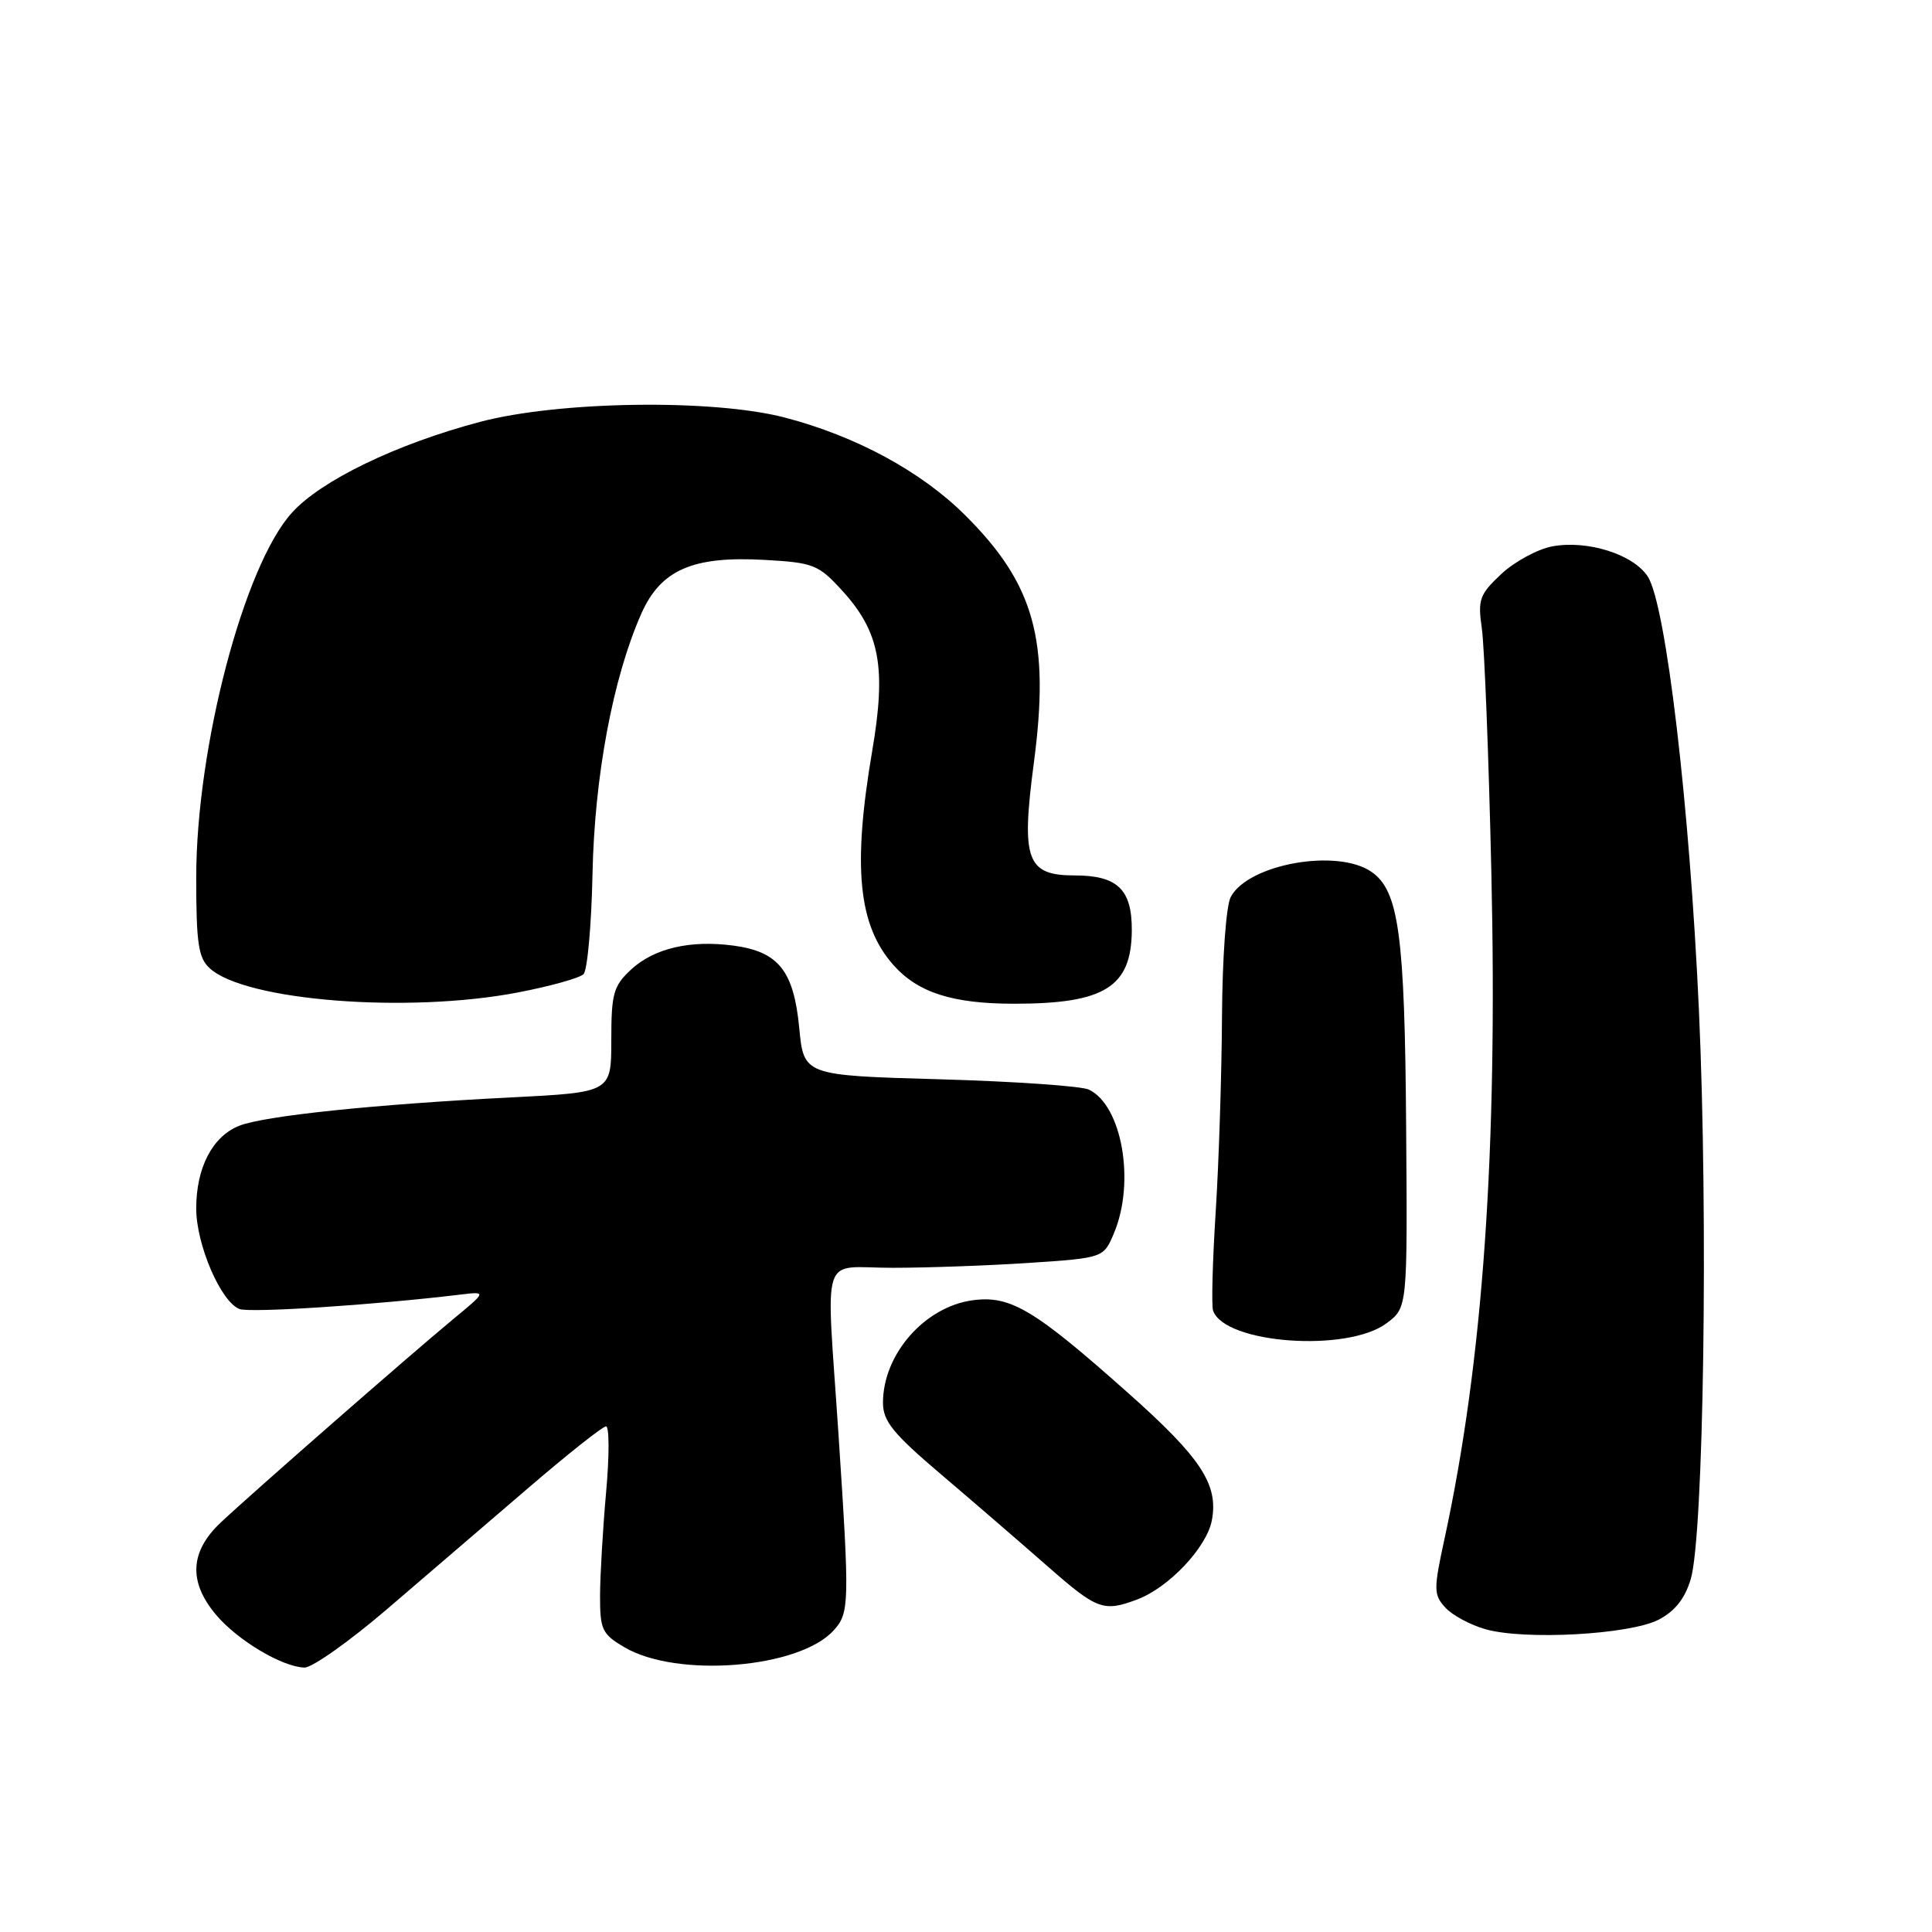 <?xml version="1.0" encoding="UTF-8" standalone="no"?>
<!DOCTYPE svg PUBLIC "-//W3C//DTD SVG 1.1//EN" "http://www.w3.org/Graphics/SVG/1.1/DTD/svg11.dtd" >
<svg xmlns="http://www.w3.org/2000/svg" xmlns:xlink="http://www.w3.org/1999/xlink" version="1.1" viewBox="0 0 256 256">
 <g >
 <path fill="currentColor"
d=" M 51.25 213.25 C 56.23 208.99 64.62 201.79 69.90 197.25 C 75.18 192.71 79.86 189.00 80.30 189.00 C 80.74 189.00 80.75 192.94 80.31 197.75 C 79.88 202.56 79.52 208.72 79.51 211.44 C 79.50 215.95 79.78 216.53 82.76 218.28 C 89.74 222.38 105.91 221.07 110.46 216.04 C 112.56 213.72 112.59 212.59 111.10 190.00 C 109.46 165.22 108.56 168.00 118.25 167.99 C 122.79 167.99 130.94 167.70 136.37 167.34 C 146.23 166.68 146.23 166.68 147.62 163.37 C 150.45 156.60 148.67 146.49 144.29 144.38 C 143.30 143.91 134.40 143.29 124.50 143.01 C 106.50 142.50 106.50 142.50 105.90 136.17 C 105.17 128.63 103.15 126.10 97.21 125.30 C 91.45 124.53 86.68 125.65 83.62 128.47 C 81.28 130.65 81.00 131.64 81.00 137.82 C 81.00 144.74 81.00 144.74 67.75 145.41 C 49.60 146.33 35.05 147.85 31.70 149.17 C 28.15 150.58 26.00 154.72 26.00 160.13 C 26.00 164.92 29.26 172.50 31.73 173.45 C 33.14 173.99 49.67 172.91 61.00 171.54 C 64.50 171.12 64.50 171.12 60.03 174.81 C 54.23 179.61 33.44 197.80 29.25 201.74 C 25.16 205.60 24.95 209.60 28.62 213.96 C 31.47 217.35 37.40 220.89 40.35 220.96 C 41.36 220.98 46.27 217.51 51.25 213.25 Z  M 219.77 214.62 C 221.93 213.50 223.26 211.83 224.03 209.25 C 225.75 203.48 226.36 161.31 225.12 133.93 C 223.89 106.71 220.74 80.06 218.33 76.38 C 216.40 73.44 210.33 71.53 205.67 72.40 C 203.73 72.77 200.70 74.41 198.94 76.05 C 196.04 78.77 195.80 79.43 196.35 83.27 C 196.69 85.60 197.26 100.10 197.61 115.50 C 198.46 152.52 196.51 180.31 191.42 203.83 C 189.95 210.61 189.95 211.29 191.50 213.00 C 192.41 214.01 194.82 215.31 196.83 215.88 C 202.04 217.36 215.95 216.59 219.77 214.62 Z  M 150.68 211.94 C 154.90 210.35 159.90 205.04 160.58 201.44 C 161.47 196.71 159.14 193.16 149.53 184.62 C 137.04 173.50 133.89 171.62 128.90 172.29 C 122.53 173.14 117.00 179.45 117.00 185.86 C 117.00 188.32 118.31 189.94 124.75 195.41 C 129.01 199.03 135.32 204.48 138.76 207.50 C 145.38 213.31 146.21 213.62 150.68 211.94 Z  M 183.74 175.33 C 186.50 173.26 186.50 173.26 186.32 149.26 C 186.14 123.82 185.35 118.06 181.75 115.54 C 177.24 112.38 165.42 114.47 163.08 118.85 C 162.47 119.99 161.97 126.86 161.92 134.68 C 161.88 142.28 161.51 153.90 161.09 160.50 C 160.67 167.10 160.51 173.03 160.74 173.67 C 162.29 178.06 178.55 179.23 183.74 175.33 Z  M 68.60 131.51 C 72.88 130.69 76.80 129.60 77.32 129.08 C 77.83 128.57 78.37 122.60 78.51 115.82 C 78.77 102.87 81.22 89.80 84.97 81.33 C 87.55 75.50 91.79 73.65 101.32 74.19 C 107.77 74.55 108.45 74.82 111.55 78.21 C 116.58 83.70 117.47 88.39 115.57 99.51 C 112.95 114.90 113.72 122.62 118.39 127.88 C 121.63 131.53 126.22 133.00 134.40 133.00 C 146.35 133.00 149.91 130.79 149.97 123.32 C 150.01 117.86 148.08 116.00 142.41 116.00 C 136.03 116.00 135.29 113.95 136.99 101.09 C 139.14 84.84 137.08 77.41 127.88 68.26 C 122.05 62.46 113.42 57.79 104.00 55.33 C 94.45 52.84 74.06 53.13 63.57 55.91 C 52.52 58.84 42.54 63.66 38.67 67.95 C 32.31 74.98 26.00 99.07 26.00 116.30 C 26.00 125.05 26.29 126.95 27.81 128.32 C 32.55 132.62 54.05 134.30 68.60 131.51 Z "/>
</g>
</svg>